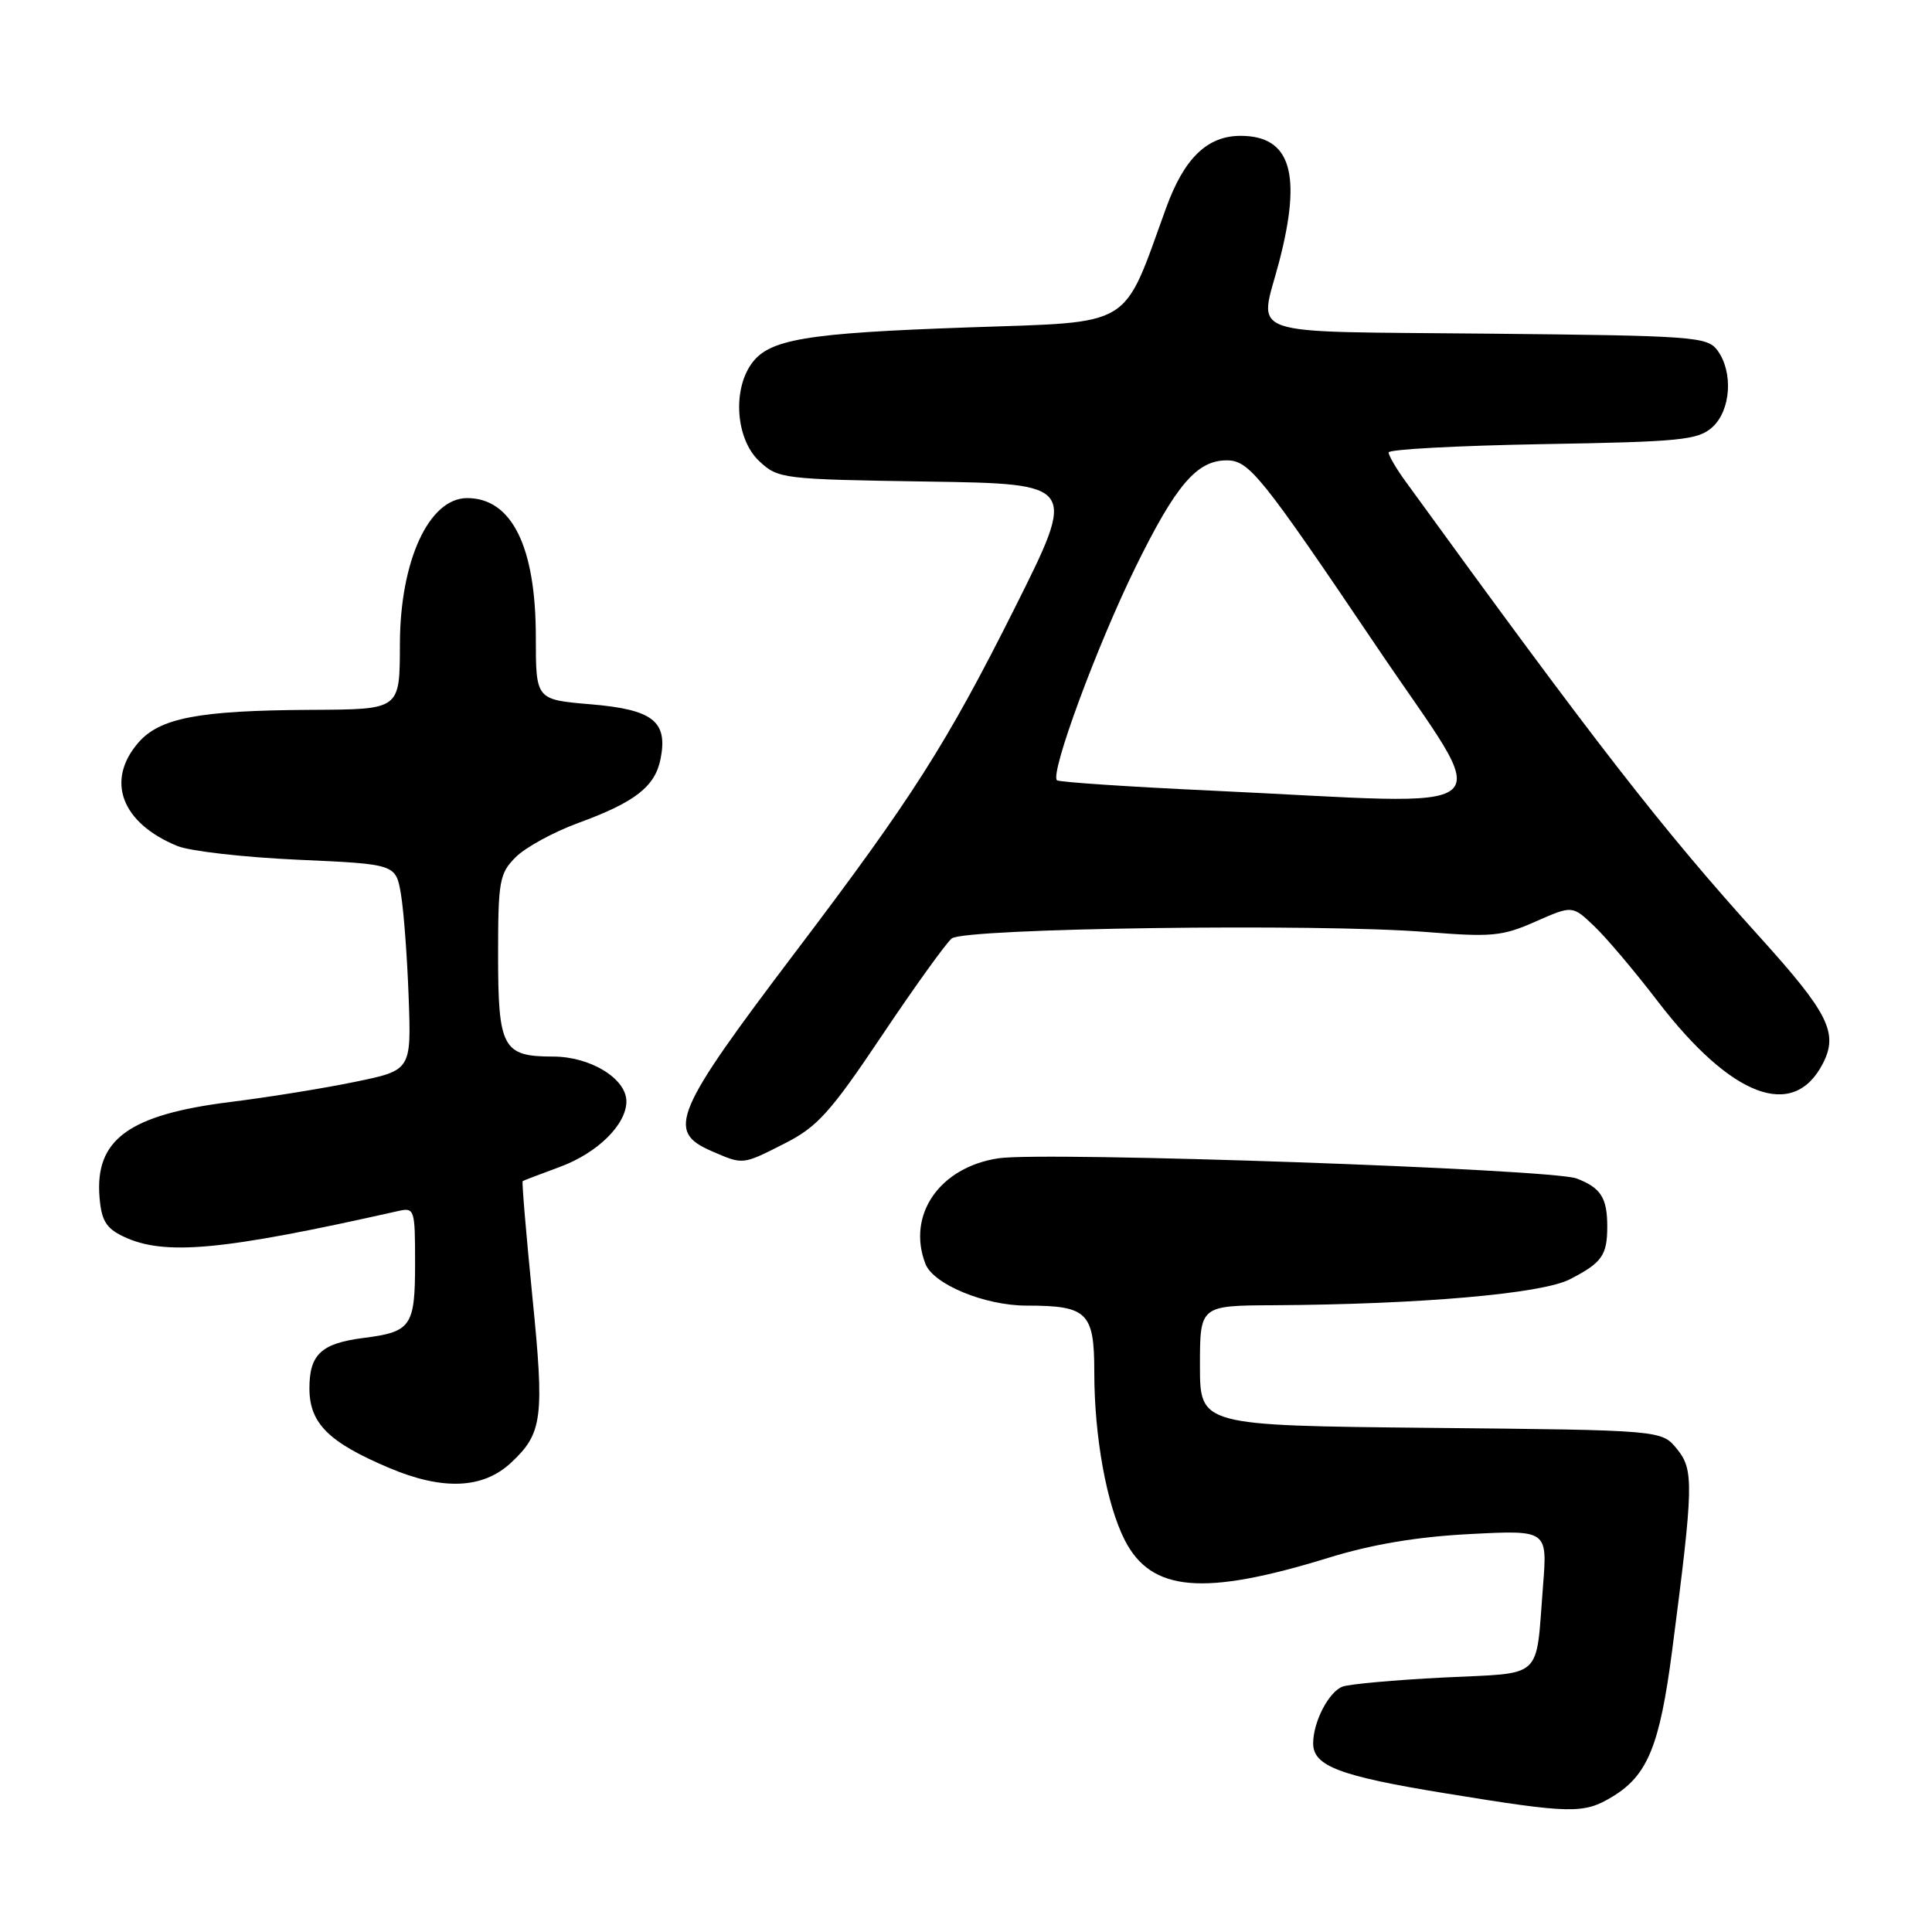 <?xml version="1.0" encoding="UTF-8" standalone="no"?>
<!DOCTYPE svg PUBLIC "-//W3C//DTD SVG 1.1//EN" "http://www.w3.org/Graphics/SVG/1.1/DTD/svg11.dtd" >
<svg xmlns="http://www.w3.org/2000/svg" xmlns:xlink="http://www.w3.org/1999/xlink" version="1.1" viewBox="0 0 256 256">
 <g >
 <path fill="currentColor"
d=" M 213.70 238.04 C 218.33 235.22 219.93 231.28 221.57 218.69 C 224.42 196.73 224.46 194.78 222.21 192.00 C 220.18 189.50 220.18 189.50 189.59 189.20 C 159.00 188.89 159.00 188.89 159.00 180.95 C 159.00 173.00 159.00 173.00 168.75 172.95 C 188.12 172.84 204.30 171.43 208.00 169.52 C 212.28 167.32 212.97 166.34 212.97 162.50 C 212.97 158.71 212.11 157.37 208.89 156.15 C 205.60 154.90 138.45 152.55 132.30 153.48 C 124.51 154.65 120.13 160.97 122.62 167.46 C 123.67 170.18 130.48 173.00 136.03 173.00 C 144.10 173.00 145.00 173.89 145.00 181.85 C 145.00 190.38 146.63 199.36 149.04 204.08 C 152.54 210.93 159.44 211.53 176.01 206.42 C 181.80 204.63 187.77 203.63 194.77 203.27 C 205.04 202.74 205.04 202.74 204.46 210.12 C 203.46 222.77 204.71 221.61 191.26 222.28 C 184.78 222.61 178.76 223.15 177.88 223.49 C 176.05 224.20 174.00 228.17 174.00 231.01 C 174.00 234.01 177.51 235.34 191.50 237.62 C 208.24 240.35 209.86 240.38 213.70 238.04 Z  M 67.70 193.83 C 71.90 189.93 72.16 187.90 70.53 171.70 C 69.71 163.42 69.13 156.58 69.26 156.50 C 69.39 156.42 71.63 155.56 74.24 154.60 C 79.19 152.76 83.00 149.00 83.00 145.94 C 83.00 142.92 78.23 140.00 73.29 140.00 C 66.61 140.00 66.00 138.87 66.00 126.53 C 66.00 116.72 66.18 115.73 68.34 113.57 C 69.63 112.28 73.35 110.25 76.59 109.06 C 84.18 106.29 86.82 104.22 87.54 100.50 C 88.50 95.56 86.49 94.01 78.24 93.32 C 71.00 92.71 71.00 92.71 71.00 84.42 C 71.00 72.44 67.82 66.00 61.90 66.00 C 56.85 66.00 53.02 74.28 52.99 85.30 C 52.96 94.11 53.11 93.99 41.13 94.06 C 26.31 94.14 21.14 95.13 18.31 98.43 C 13.98 103.46 16.10 109.06 23.50 112.10 C 25.15 112.78 32.34 113.60 39.48 113.92 C 52.45 114.50 52.45 114.50 53.13 118.50 C 53.50 120.70 53.96 126.85 54.15 132.16 C 54.50 141.82 54.50 141.82 47.00 143.36 C 42.88 144.21 35.49 145.40 30.59 146.01 C 17.07 147.69 12.55 150.98 13.19 158.67 C 13.44 161.72 14.07 162.76 16.34 163.84 C 21.77 166.43 29.37 165.73 52.75 160.47 C 54.93 159.98 55.00 160.20 55.00 167.36 C 55.00 175.74 54.50 176.48 48.21 177.28 C 42.58 177.99 41.00 179.46 41.00 183.95 C 41.00 188.58 43.50 191.09 51.55 194.50 C 58.65 197.51 63.99 197.29 67.70 193.83 Z  M 104.02 151.49 C 108.30 149.32 110.05 147.38 116.85 137.23 C 121.18 130.77 125.35 124.97 126.11 124.35 C 127.80 122.98 174.78 122.34 189.05 123.50 C 197.65 124.19 199.08 124.06 203.47 122.11 C 208.35 119.96 208.35 119.96 211.25 122.73 C 212.85 124.25 216.63 128.72 219.65 132.67 C 229.42 145.40 237.62 148.50 241.53 140.94 C 243.62 136.89 242.31 134.26 233.16 124.14 C 220.23 109.84 211.60 98.74 186.25 63.80 C 185.01 62.10 184.00 60.37 184.00 59.95 C 184.00 59.54 193.18 59.05 204.40 58.85 C 222.76 58.54 225.00 58.31 226.90 56.60 C 229.35 54.37 229.69 49.33 227.58 46.44 C 226.24 44.61 224.53 44.48 197.08 44.21 C 164.05 43.87 166.85 44.84 169.50 34.66 C 172.54 22.98 171.01 18.00 164.38 18.00 C 159.97 18.00 156.91 20.96 154.52 27.54 C 148.66 43.69 150.45 42.61 128.38 43.38 C 106.61 44.14 101.85 44.95 99.54 48.25 C 97.03 51.83 97.55 58.23 100.58 61.08 C 103.10 63.45 103.58 63.51 122.93 63.81 C 142.70 64.11 142.70 64.11 134.46 80.56 C 125.42 98.59 120.87 105.73 105.49 126.03 C 89.31 147.39 88.24 149.90 94.25 152.51 C 98.52 154.36 98.30 154.39 104.02 151.49 Z  M 160.50 104.76 C 149.50 104.25 140.30 103.63 140.05 103.39 C 139.12 102.45 145.31 85.67 150.45 75.18 C 155.82 64.24 158.59 61.00 162.55 61.00 C 165.51 61.00 167.09 62.97 182.46 85.75 C 198.05 108.87 200.65 106.63 160.50 104.76 Z "/>
</g>
</svg>